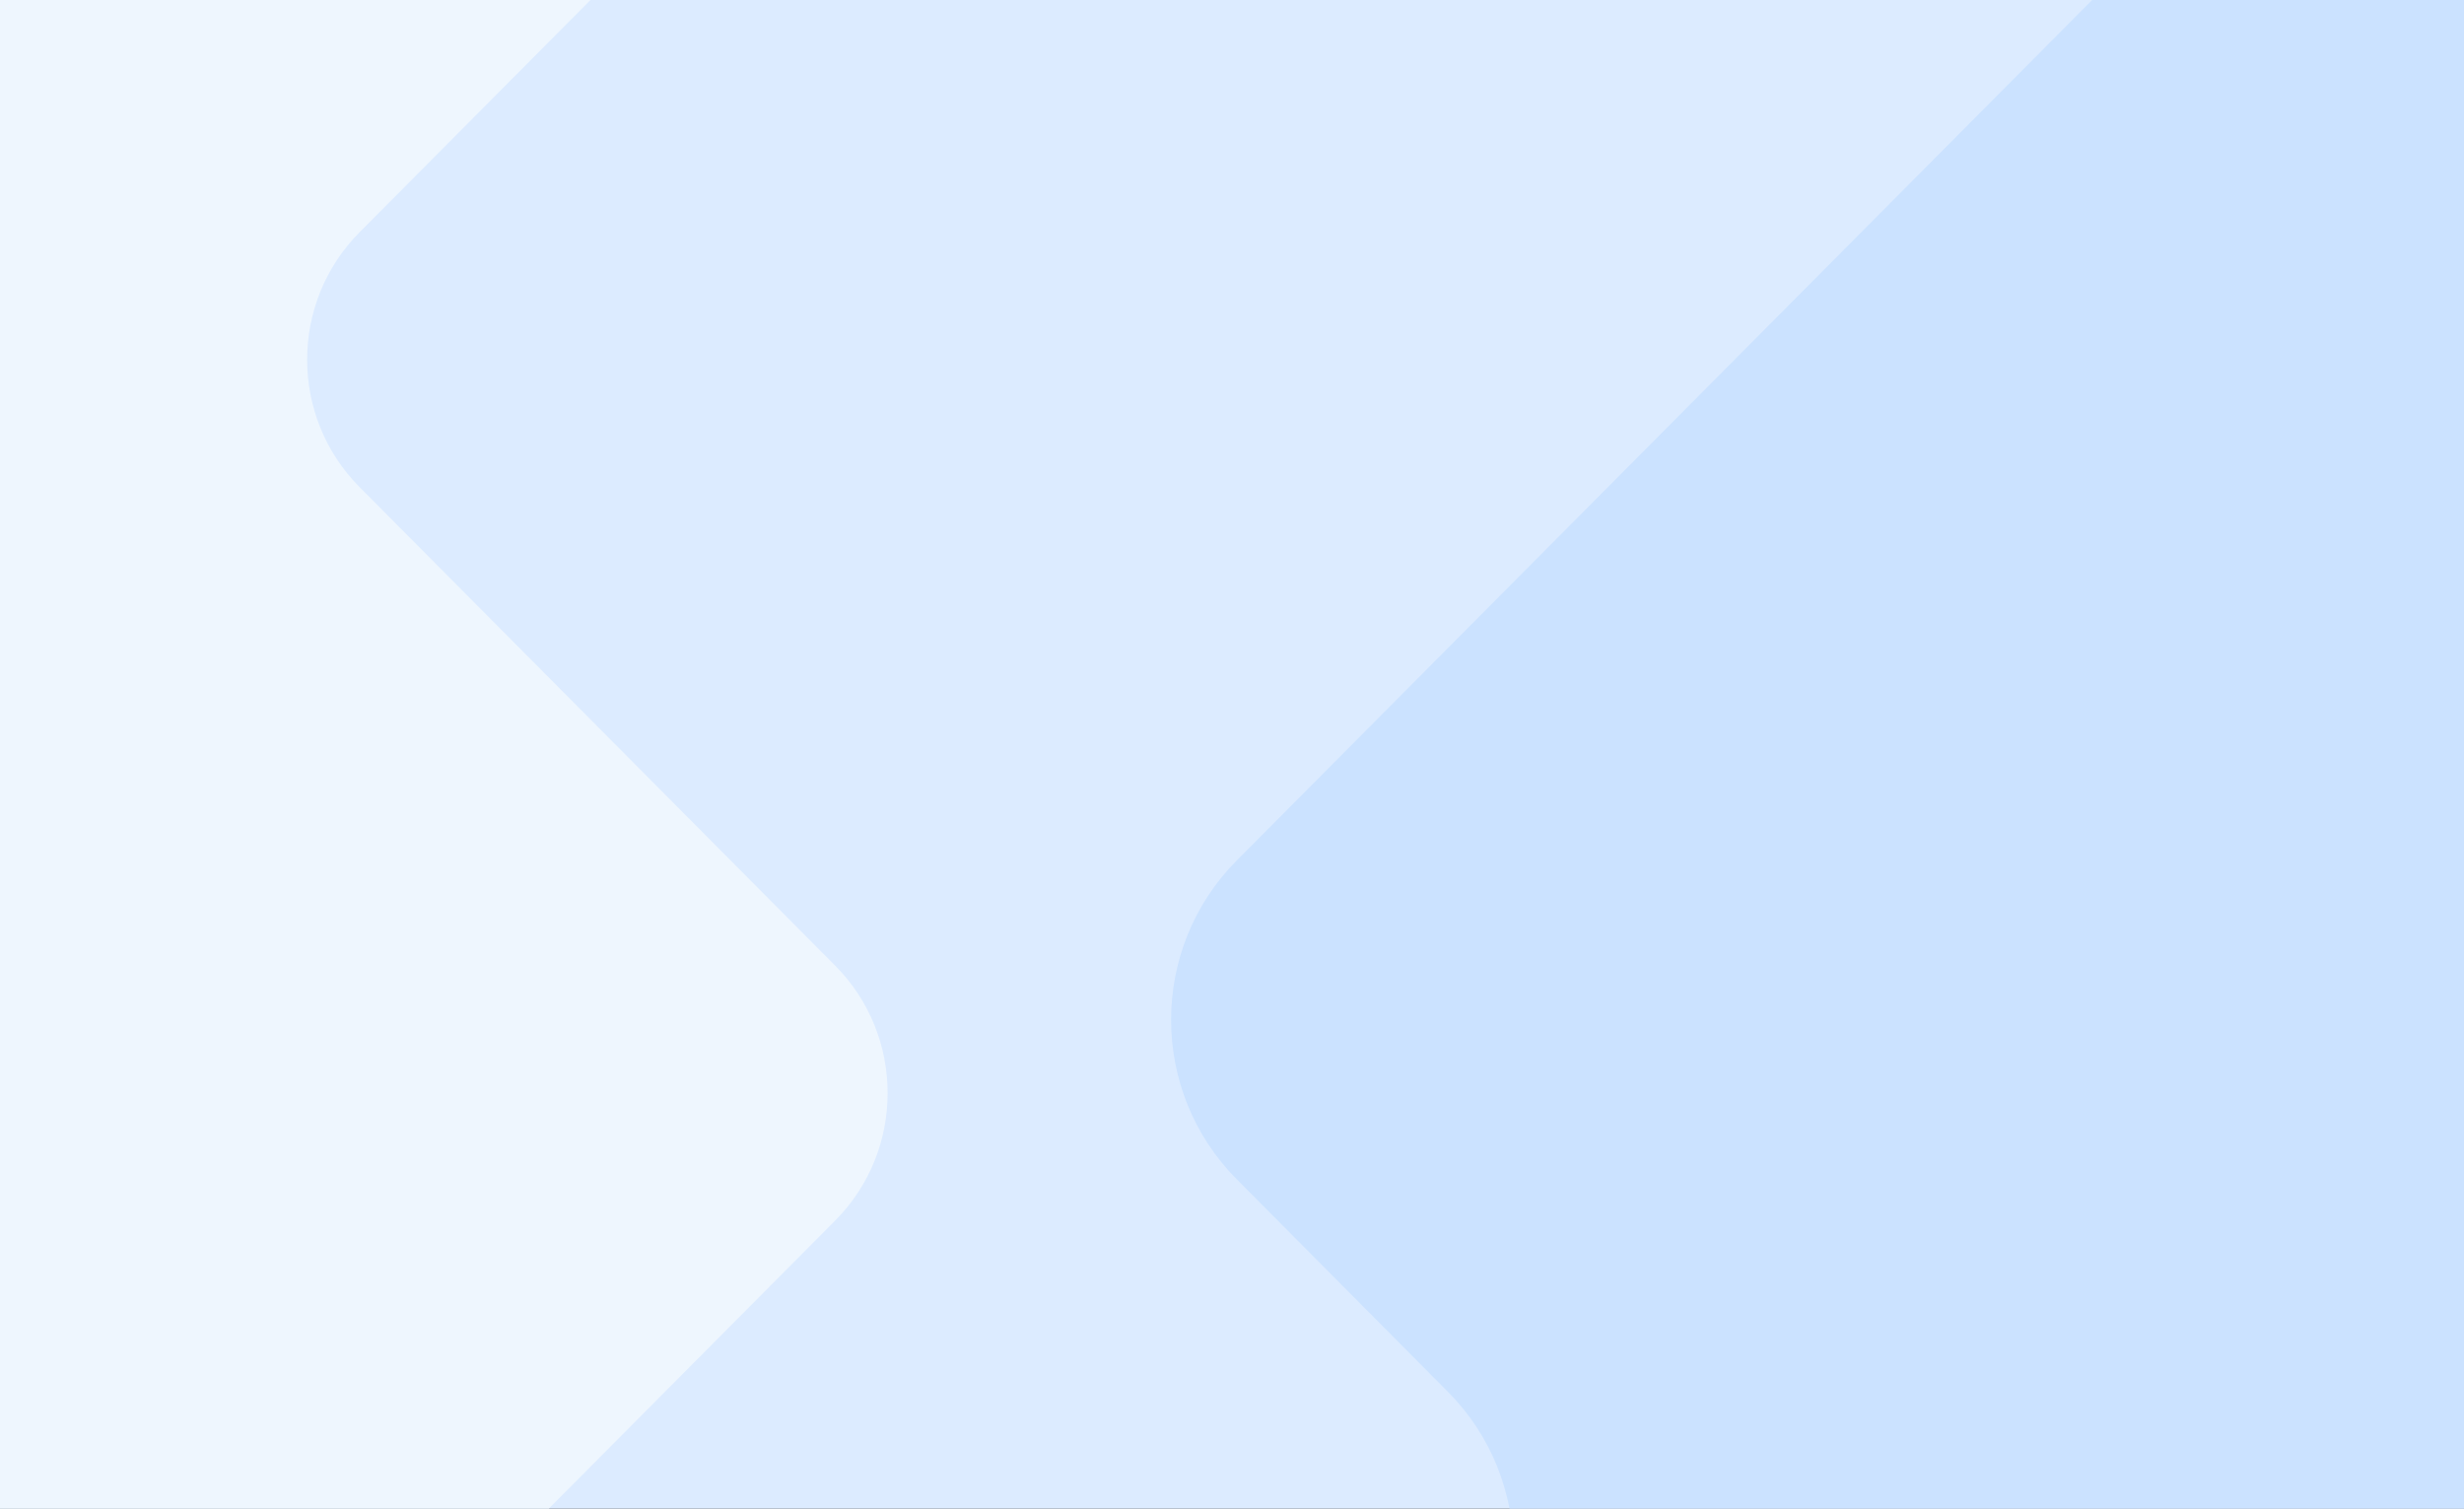 <svg width="441" height="270" viewBox="0 0 441 270" fill="none" 
    xmlns="http://www.w3.org/2000/svg">
    <rect x="0" y="0" width="441" height="270" fill="#333333" stroke="none"/>
    <g clip-path="url(#clip0)">
        <path d="M441 -1.52588e-05H3.05176e-05V270H441V-1.52588e-05Z" fill="#DCEBFF"/>
        <path d="M64.364 41.557L230.86 -125.893C251.504 -146.654 236.064 -182.143 206.92 -180.919L-212.812 -163.297C-227.906 -162.663 -240.503 -151.481 -243.029 -136.476L-307.665 247.482C-310.978 267.16 -295.927 285.112 -276.116 285.112H69.957C78.434 285.112 86.565 281.723 92.564 275.689L149.475 218.453C161.996 205.86 161.998 185.42 149.479 172.825L64.36 87.185C51.841 74.589 51.843 54.15 64.364 41.557Z" fill="#EEF6FE"/>
        <path d="M221.341 154.011L396.788 -22.473C404.288 -30.017 414.453 -34.254 425.051 -34.254H466.441C490.448 -34.254 509.047 -13.099 506.148 10.91L450.434 472.423C447.92 493.246 429.972 508.644 409.168 507.826L163.45 498.174C128.582 496.804 112.051 454.254 136.732 429.403L259.165 306.124C274.799 290.383 274.796 264.851 259.16 249.112L221.332 211.037C205.69 195.293 205.694 169.75 221.341 154.011Z" fill="#CBE2FF"/>
    </g>
    <defs>
        <clipPath id="clip0">
            <rect width="441" height="270" fill="white"/>
        </clipPath>
    </defs>
</svg>
